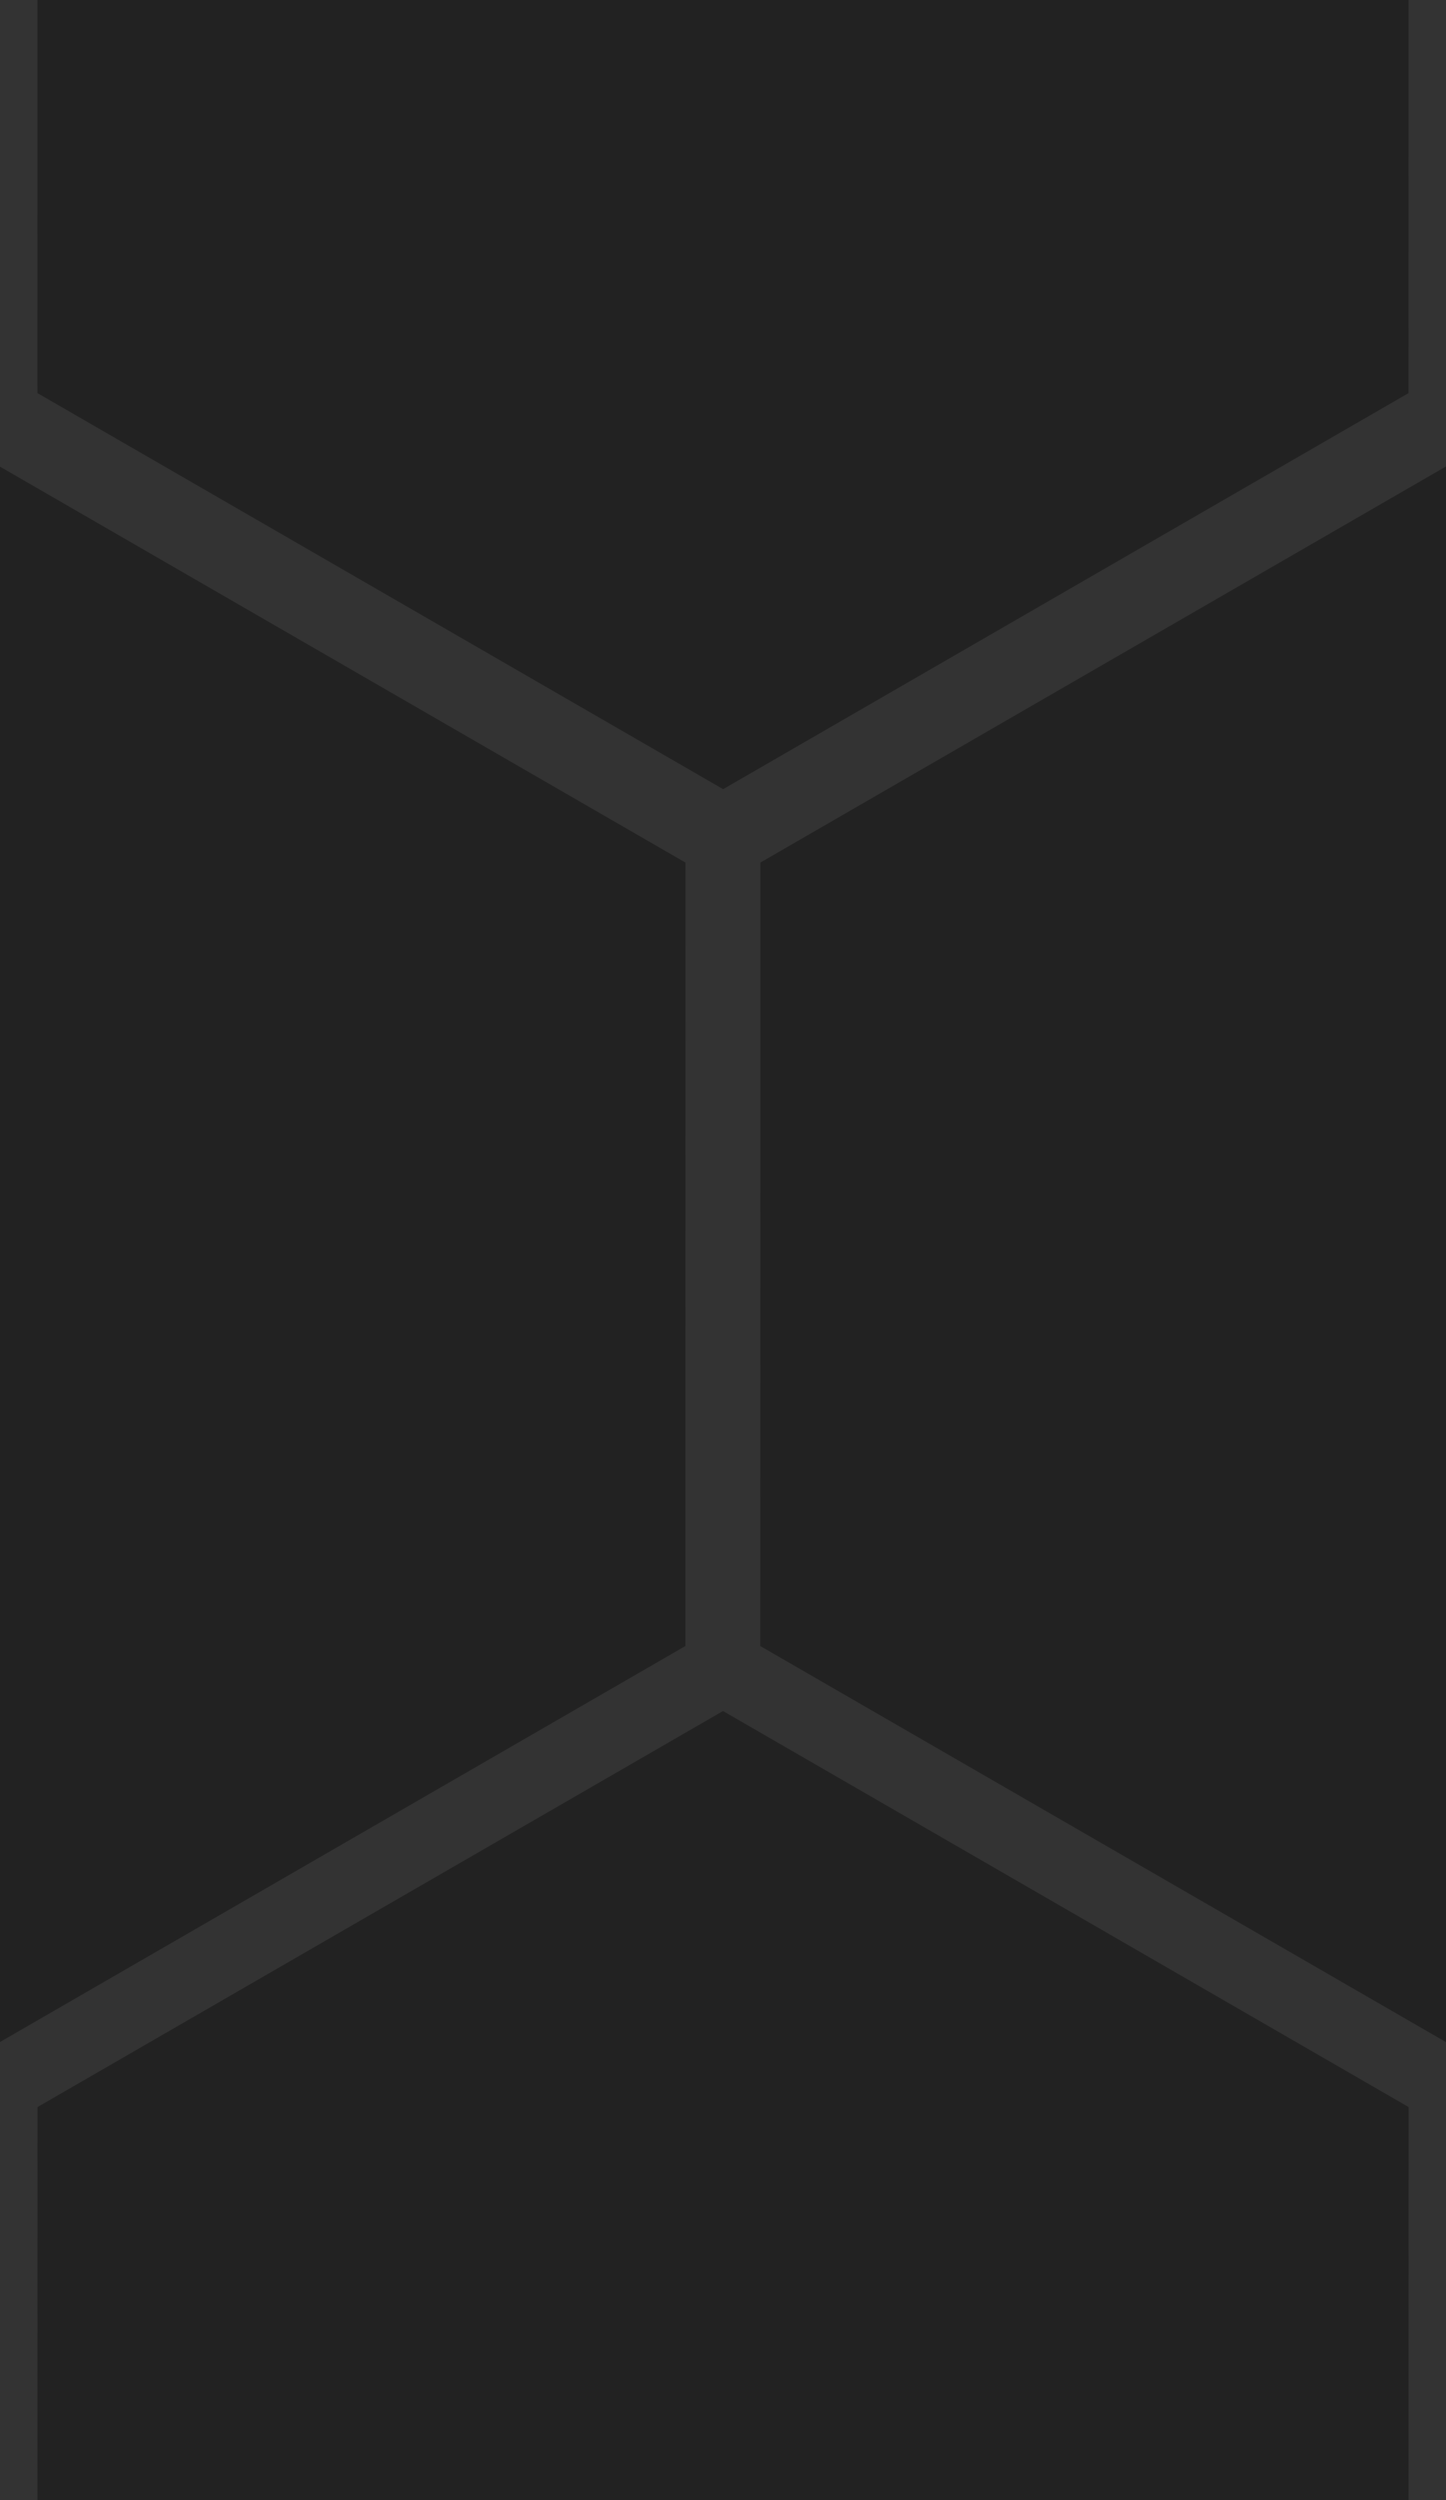 <svg xmlns='http://www.w3.org/2000/svg' width='29' height='50.115' transform='scale(1)'>
  <rect x='0' y='0' width='100%' height='100%' fill='#222222'/>
  <path d='M14.498 16.858L0 8.488.002-8.257l14.5-8.374L29-8.26l-.002 16.745zm0 50.06L0 58.548l.002-16.745 14.5-8.373L29 41.8l-.002 16.744zM28.996 41.8l-14.498-8.37.002-16.744L29 8.312l14.498 8.37-.002 16.745zm-29 0l-14.498-8.37.002-16.744L0 8.312l14.498 8.37-.002 16.745z' 
    stroke-width='1.5' stroke='#333333' fill='none'/>
</svg>